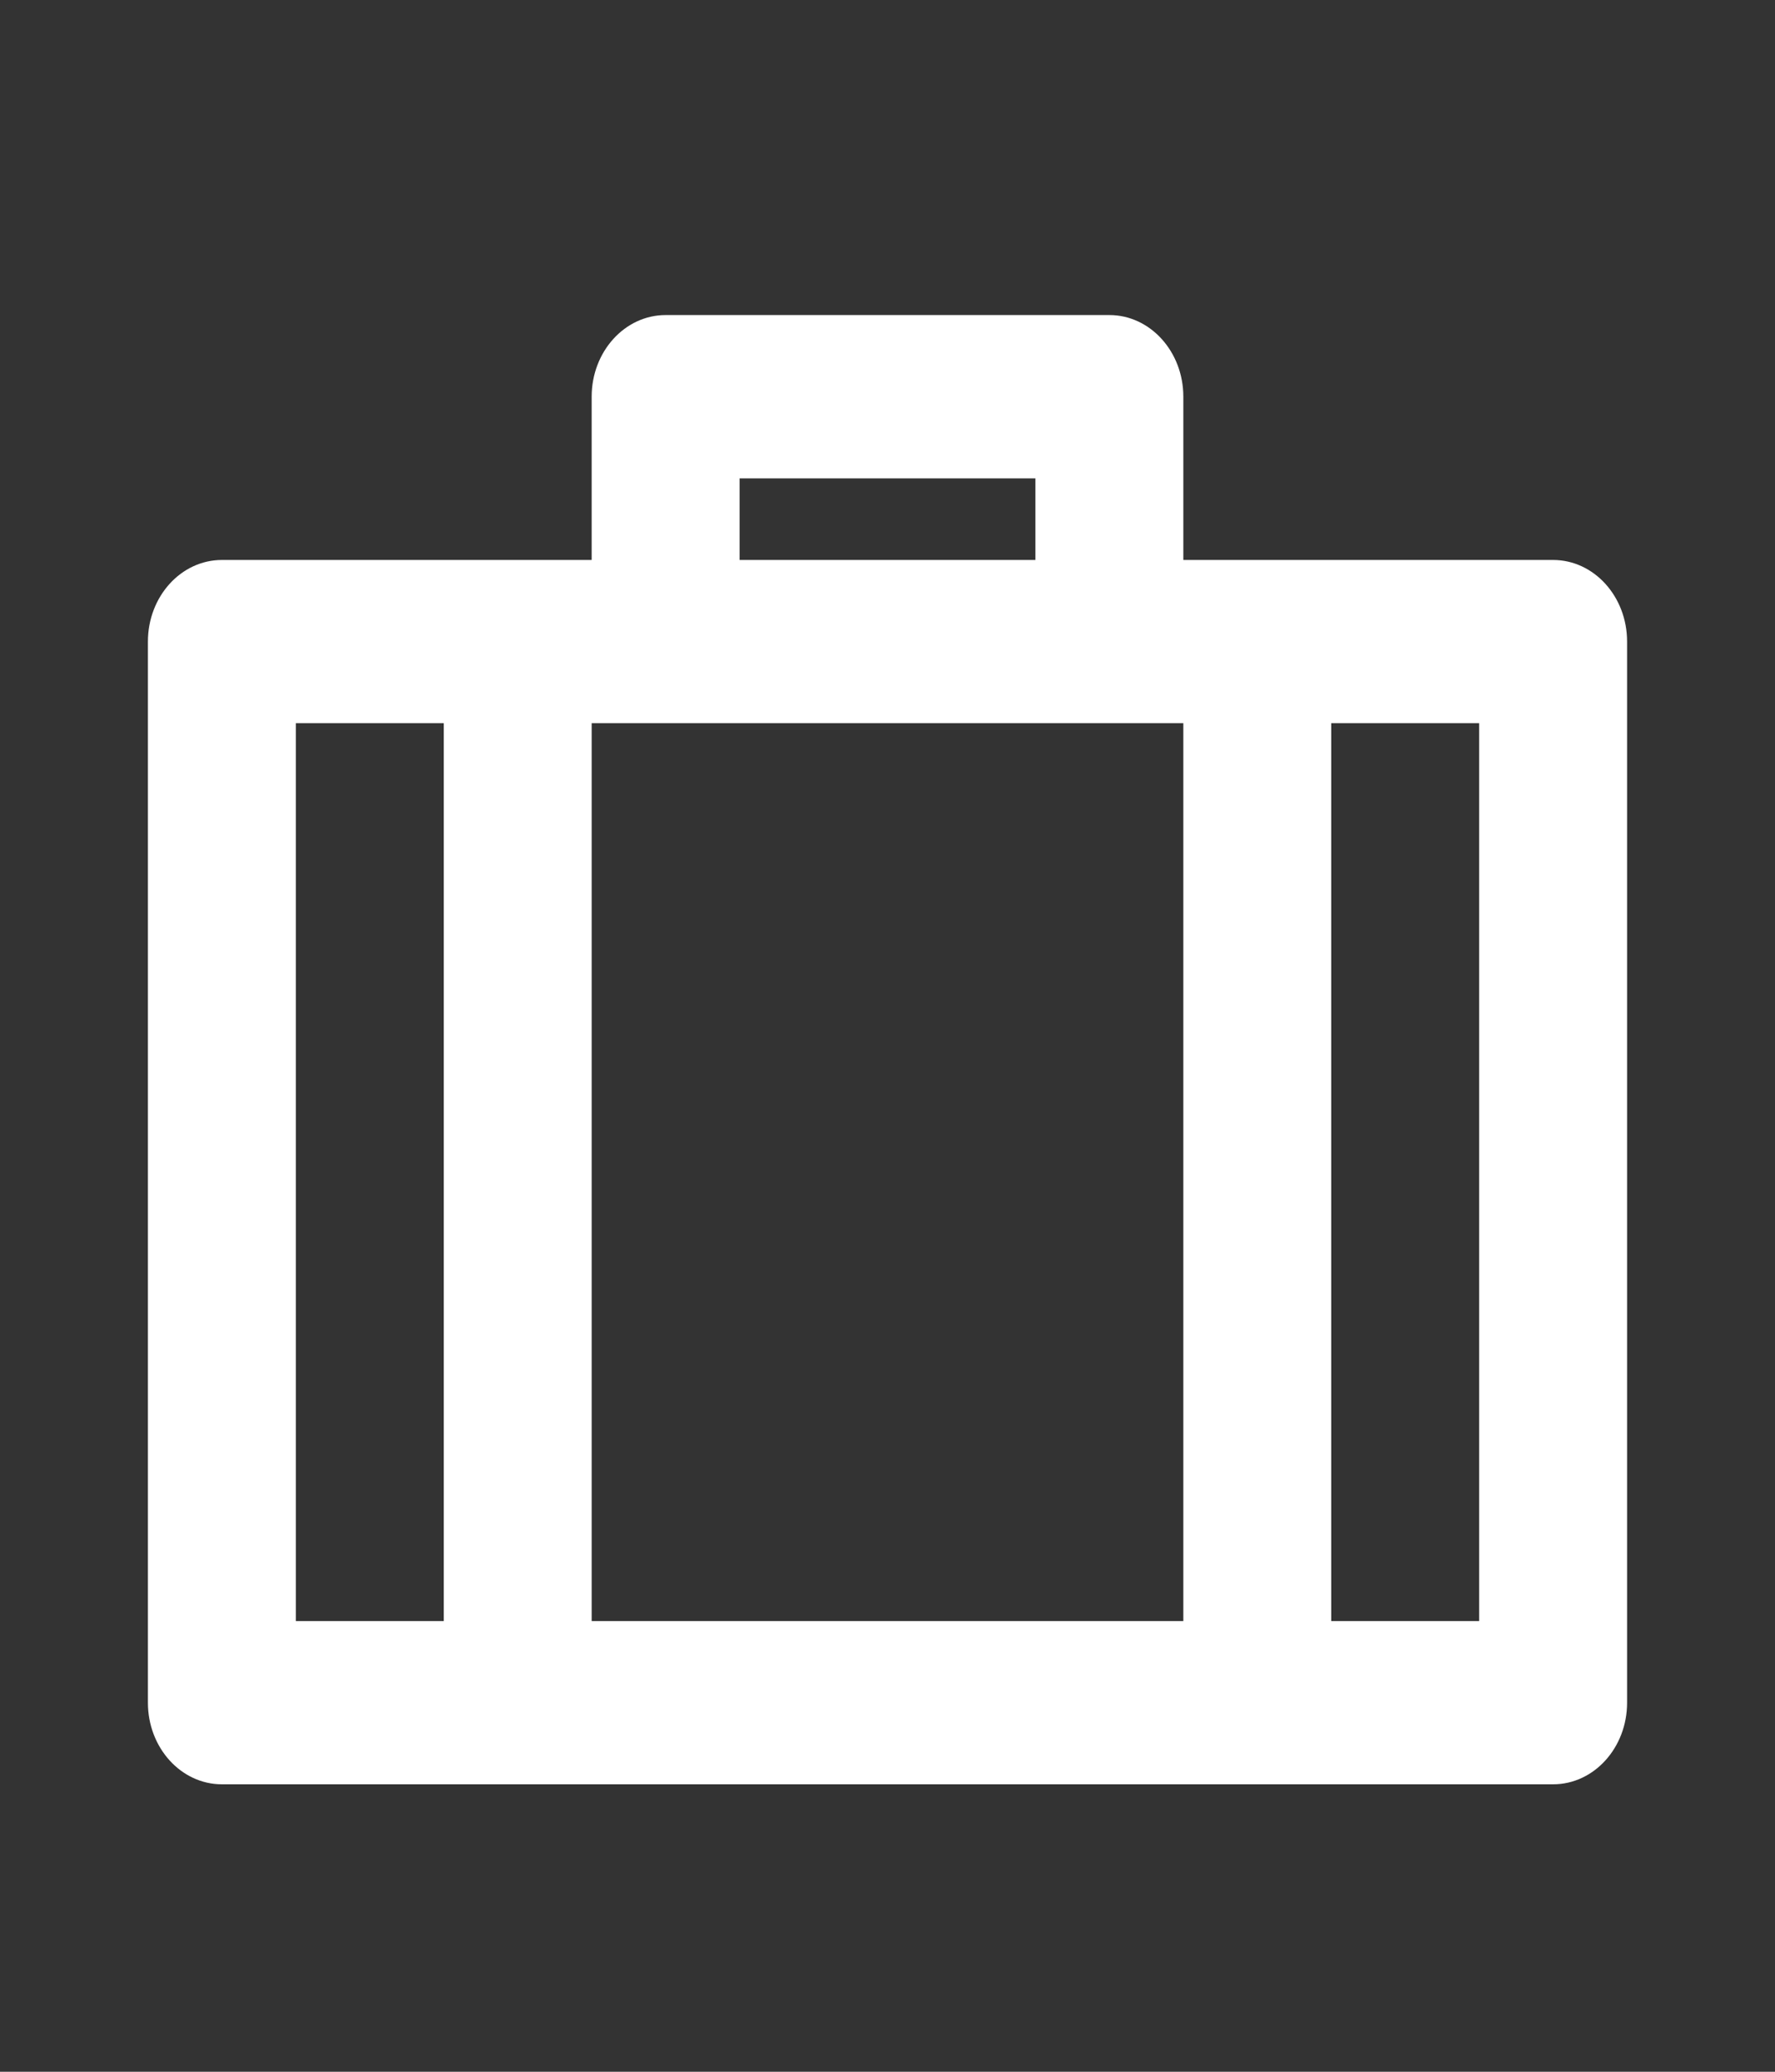<svg width="24" height="28" viewBox="0 0 24 28" fill="none" xmlns="http://www.w3.org/2000/svg">
<rect x="0" y="0" width="24" height="28" fill="#333333" stroke="none"/>
<path d="M15 4.258C15.552 4.258 16 4.752 16 5.361V7.568H21C21.552 7.568 22 8.062 22 8.671V23.012C22 23.621 21.552 24.115 21 24.115H3C2.448 24.115 2 23.621 2 23.012V8.671C2 8.062 2.448 7.568 3 7.568H8V5.361C8 4.752 8.448 4.258 9 4.258H15ZM16 9.774H8V21.909H16V9.774ZM4 9.774V21.909H6V9.774H4ZM14 6.465H10V7.568H14V6.465ZM18 9.774V21.909H20V9.774H18Z" fill="white"/>
</svg>
